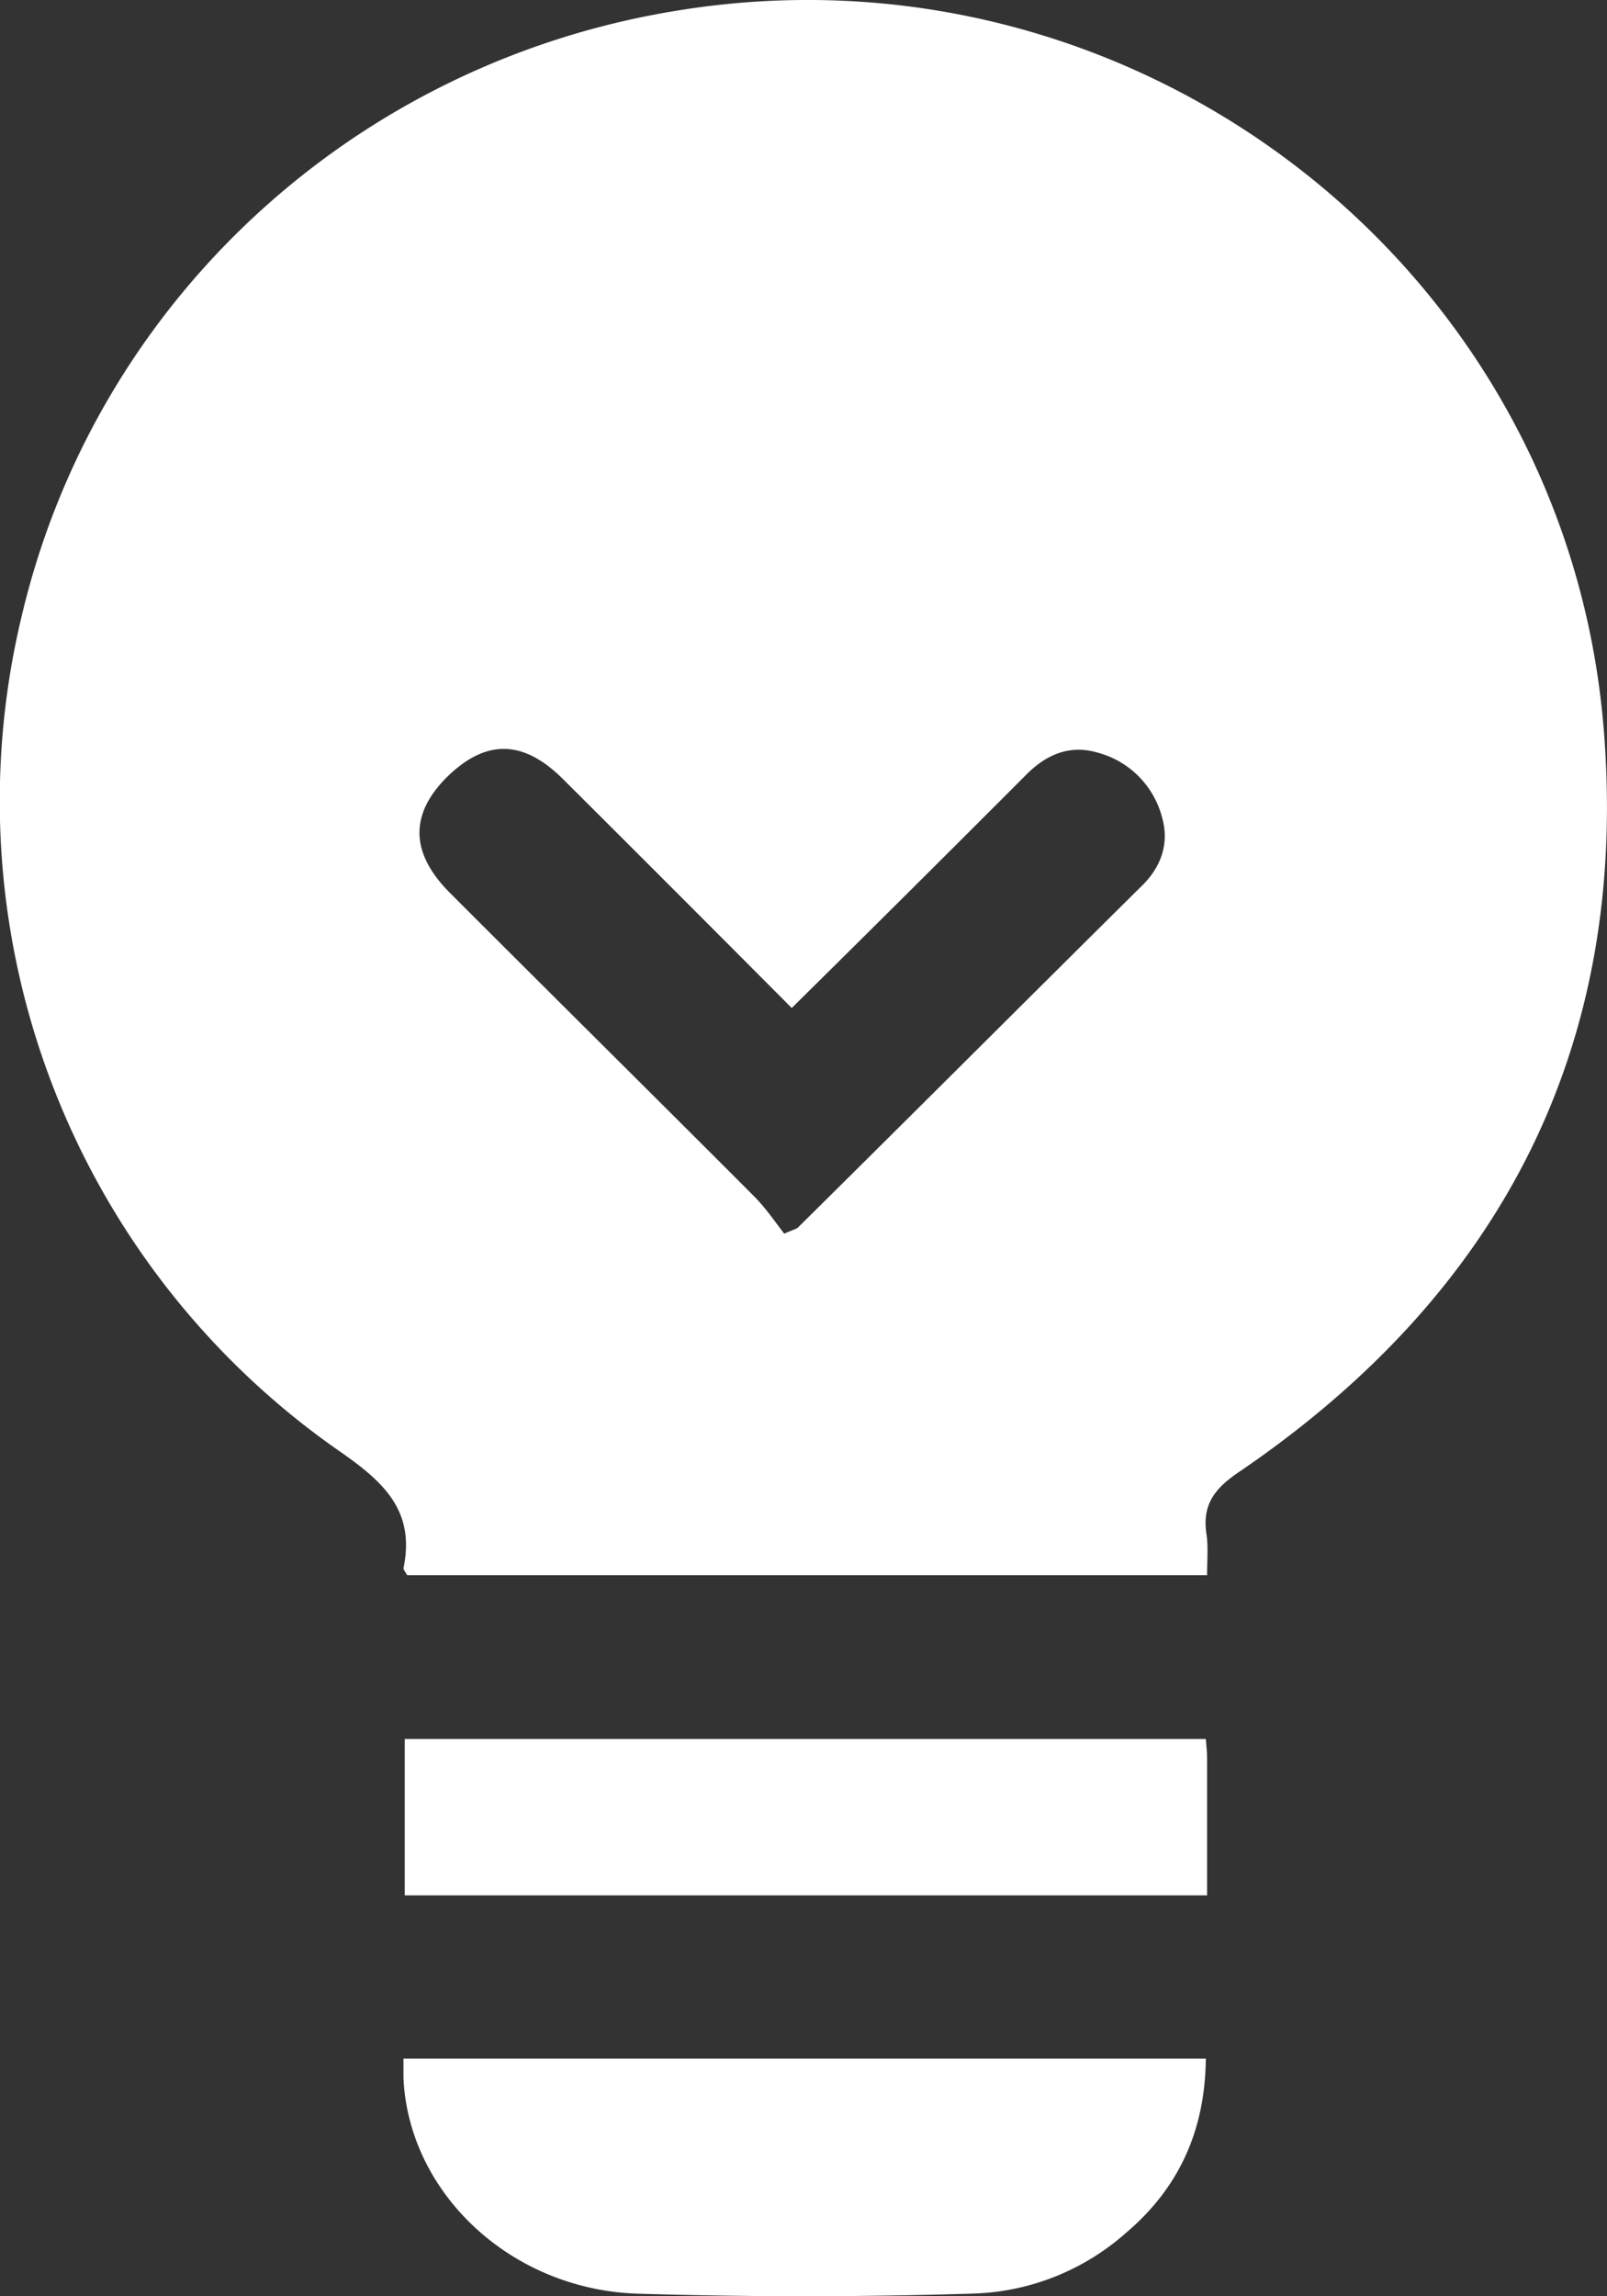 <svg width="14" height="20" viewBox="0 0 14 20" xmlns="http://www.w3.org/2000/svg" xmlns:xlink="http://www.w3.org/1999/xlink"><rect x="0" y="0" width="14" height="20" fill="#333333" stroke="none"/><title>Vector</title><desc>Created using Figma</desc><g fill="#FFF"><use xlink:href="#a"/><use xlink:href="#b"/><use xlink:href="#c"/></g><defs><path id="a" d="M10.516 13.72H3.548c-.017-.028-.033-.05-.033-.06.104-.502-.17-.752-.564-1.025A6.896 6.896 0 0 1 .192 5.353C.844 2.613 3.094.544 5.902.092c4.017-.654 7.767 2.25 8.073 6.302.208 2.74-.908 4.88-3.18 6.426-.219.147-.323.29-.284.545.016.109.005.218.005.354zM6.898 8.78c-.679-.682-1.336-1.34-1.993-1.994-.35-.349-.678-.349-1.018-.011-.317.321-.312.653.028.997.886.887 1.779 1.77 2.665 2.658.099.103.181.223.252.315.088-.038.11-.043.12-.054 1.002-.991 1.998-1.988 3-2.98.17-.168.236-.375.17-.598a.789.789 0 0 0-.553-.556c-.252-.076-.46.016-.64.202-.663.664-1.33 1.328-2.031 2.02z"/><path id="b" d="M3.515 17.93h6.99c-.006.62-.23 1.121-.69 1.513a2.102 2.102 0 0 1-1.347.534 47.64 47.64 0 0 1-2.928 0c-1.106-.044-1.982-.888-2.025-1.879v-.169z"/><path id="c" d="M10.505 15.146c.006.065.011.12.011.174v1.188h-6.99v-1.362h6.98z"/></defs></svg>